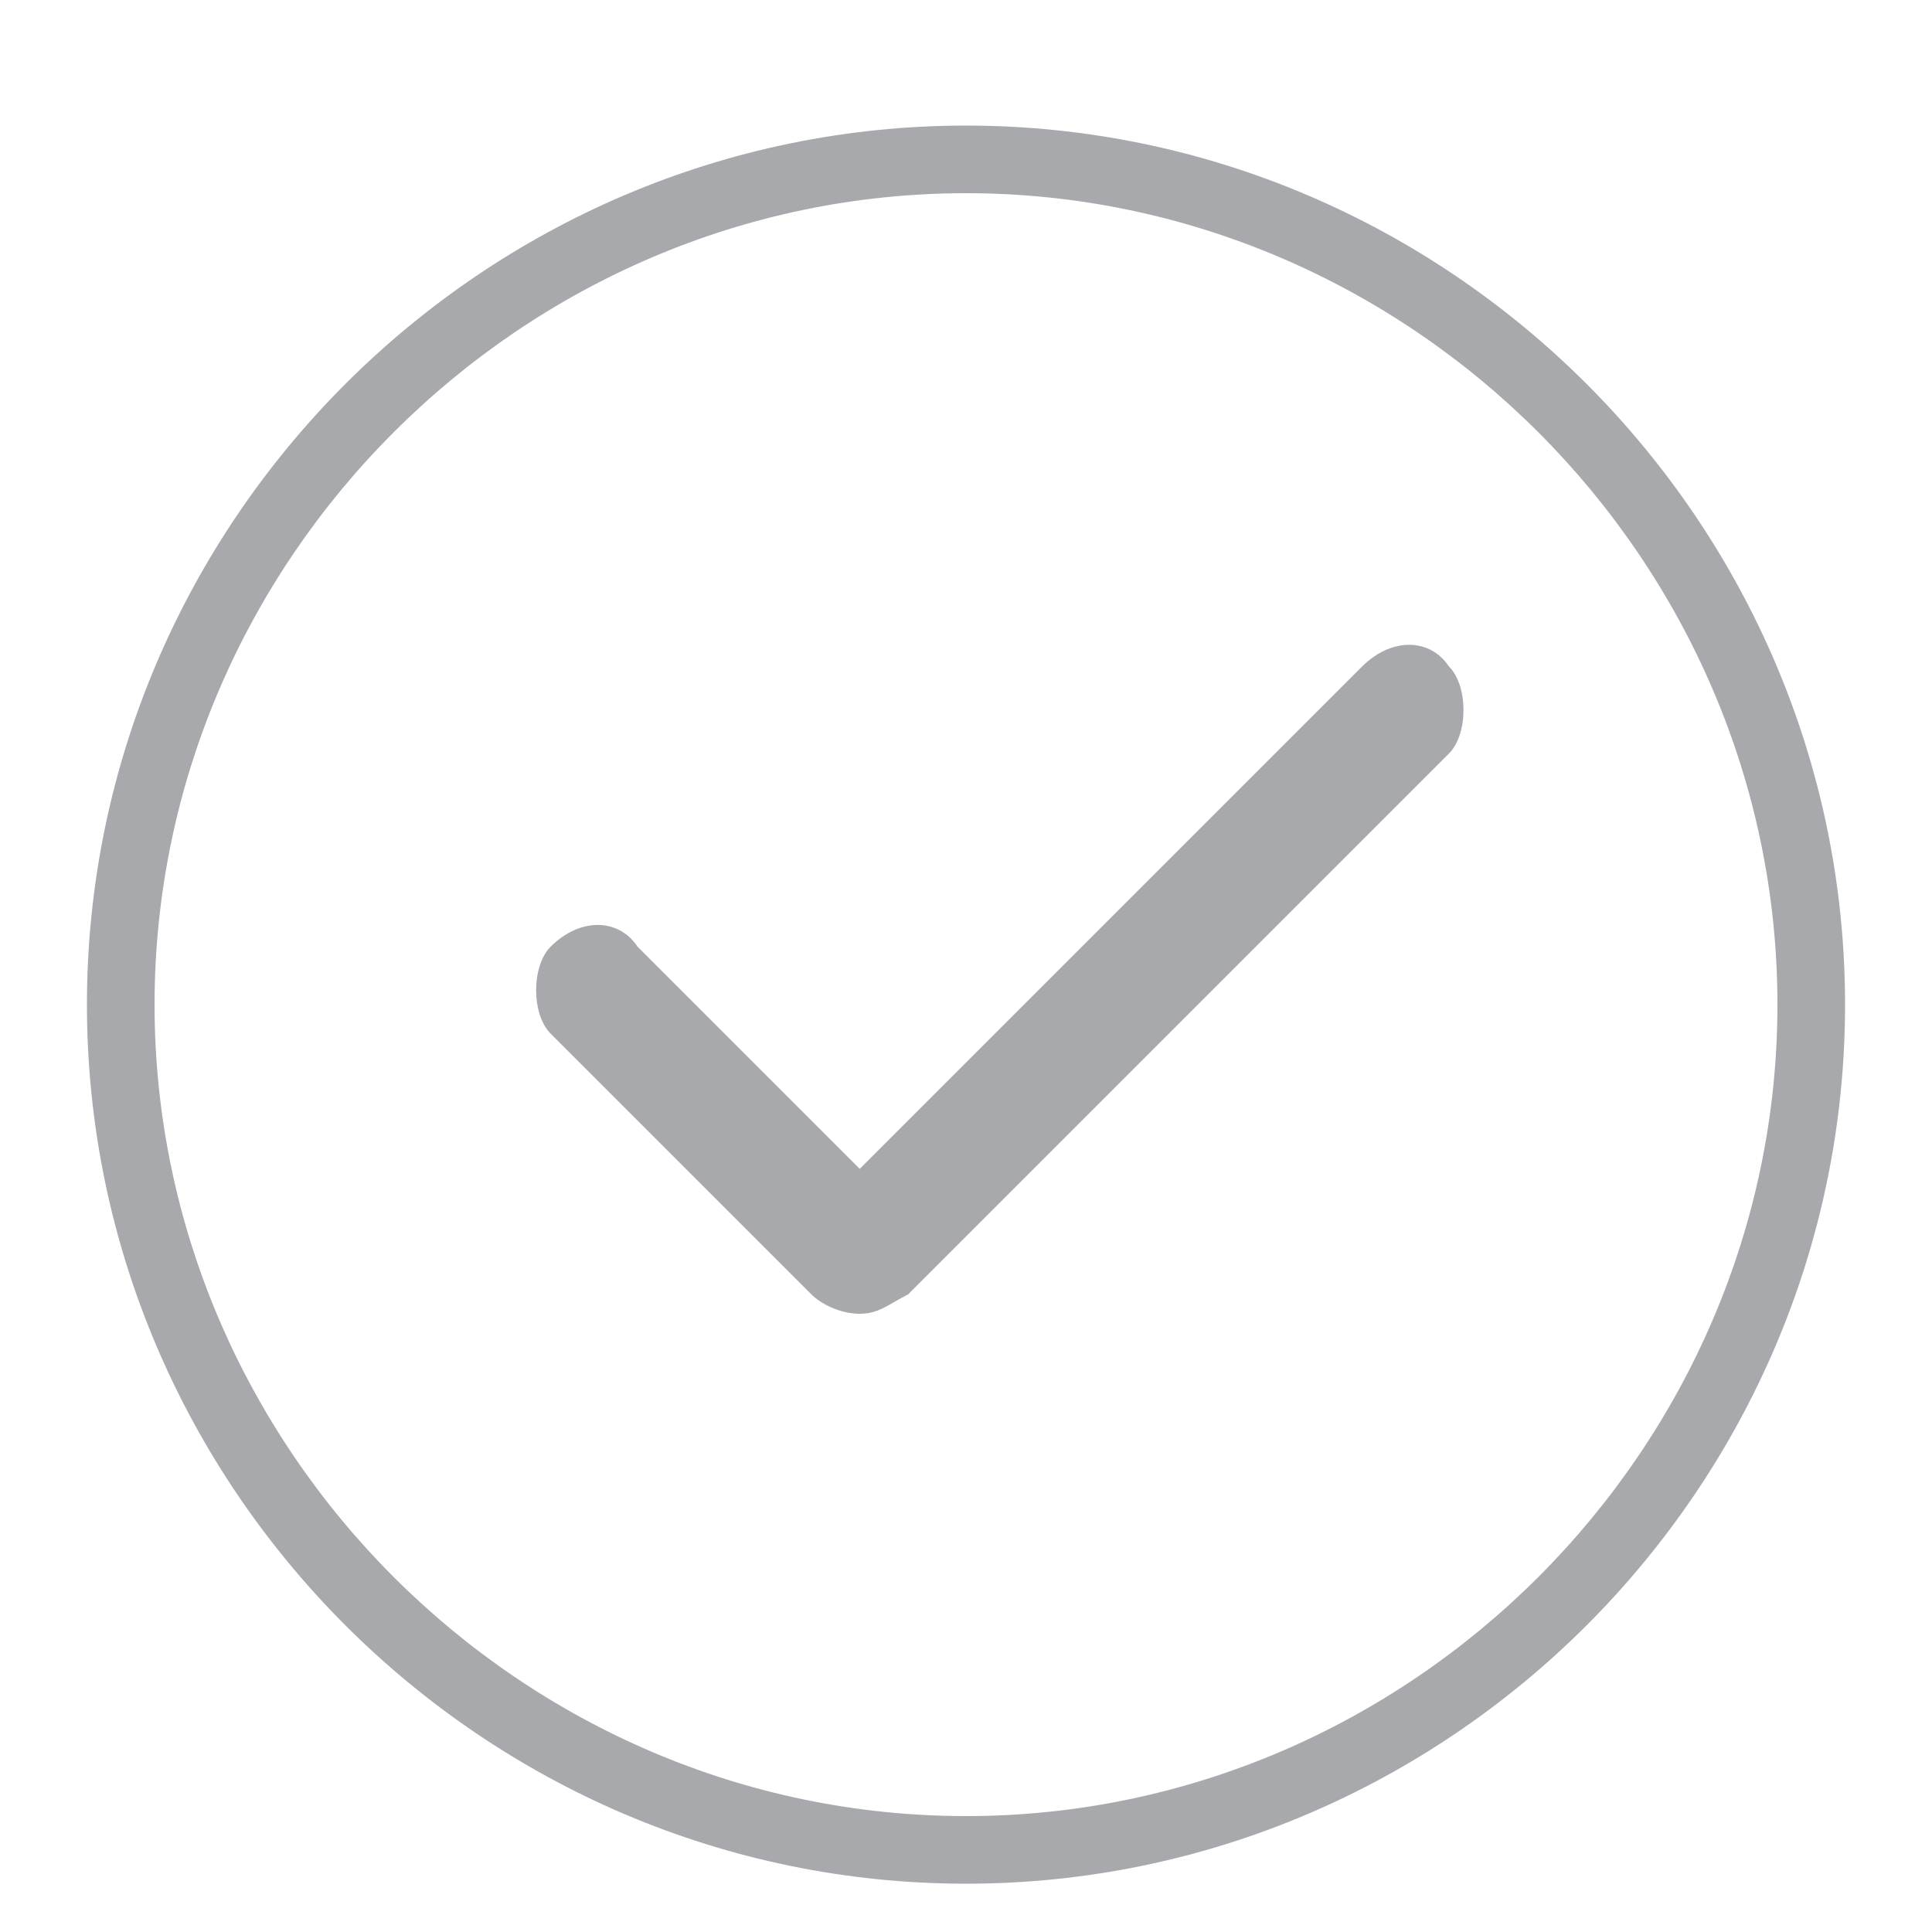 <?xml version="1.0" encoding="utf-8"?>
<!-- Generator: Adobe Illustrator 18.1.1, SVG Export Plug-In . SVG Version: 6.00 Build 0)  -->
<svg version="1.1" id="Layer_1" xmlns="http://www.w3.org/2000/svg" xmlns:xlink="http://www.w3.org/1999/xlink" x="0px" y="0px"
	 viewBox="0 0 20 20" style="enable-background:new 0 0 20 20;" xml:space="preserve">
<style type="text/css">
	.Drop_x0020_Shadow{fill:none;}
	.Round_x0020_Corners_x0020_2_x0020_pt{fill:#FFFFFF;stroke:#231F20;stroke-miterlimit:10;}
	.Live_x0020_Reflect_x0020_X{fill:none;}
	.Bevel_x0020_Soft{fill:url(#SVGID_1_);}
	.Dusk{fill:#FFFFFF;}
	.Foliage_GS{fill:#FFDD00;}
	.Pompadour_GS{fill-rule:evenodd;clip-rule:evenodd;fill:#44ADE2;}
	.st0{fill:#A7A9AC;}
</style>
<linearGradient id="SVGID_1_" gradientUnits="userSpaceOnUse" x1="0" y1="0" x2="0.707" y2="0.707">
	<stop  offset="0" style="stop-color:#DEDFE3"/>
	<stop  offset="0.178" style="stop-color:#DADBDF"/>
	<stop  offset="0.361" style="stop-color:#CECFD3"/>
	<stop  offset="0.546" style="stop-color:#B9BCBF"/>
	<stop  offset="0.732" style="stop-color:#9CA0A2"/>
	<stop  offset="0.918" style="stop-color:#787D7E"/>
	<stop  offset="1" style="stop-color:#656B6C"/>
</linearGradient>
<path class="st0" d="M10,1.3c-5,0-9.1,4.1-9.1,9.1S5,19.5,10,19.5c5,0,9.1-4.1,9.1-9.1S15,1.3,10,1.3z M10,18.8
	c-4.6,0-8.4-3.8-8.4-8.4S5.4,2,10,2s8.4,3.8,8.4,8.4S14.6,18.8,10,18.8z M14.1,6.9l-5.2,5.2L6.6,9.8C6.4,9.5,6,9.5,5.7,9.8
	c-0.2,0.2-0.2,0.7,0,0.9l2.7,2.7c0.1,0.1,0.3,0.2,0.5,0.2c0.2,0,0.3-0.1,0.5-0.2L15,7.8c0.2-0.2,0.2-0.7,0-0.9
	C14.8,6.6,14.4,6.6,14.1,6.9z"/>
</svg>

